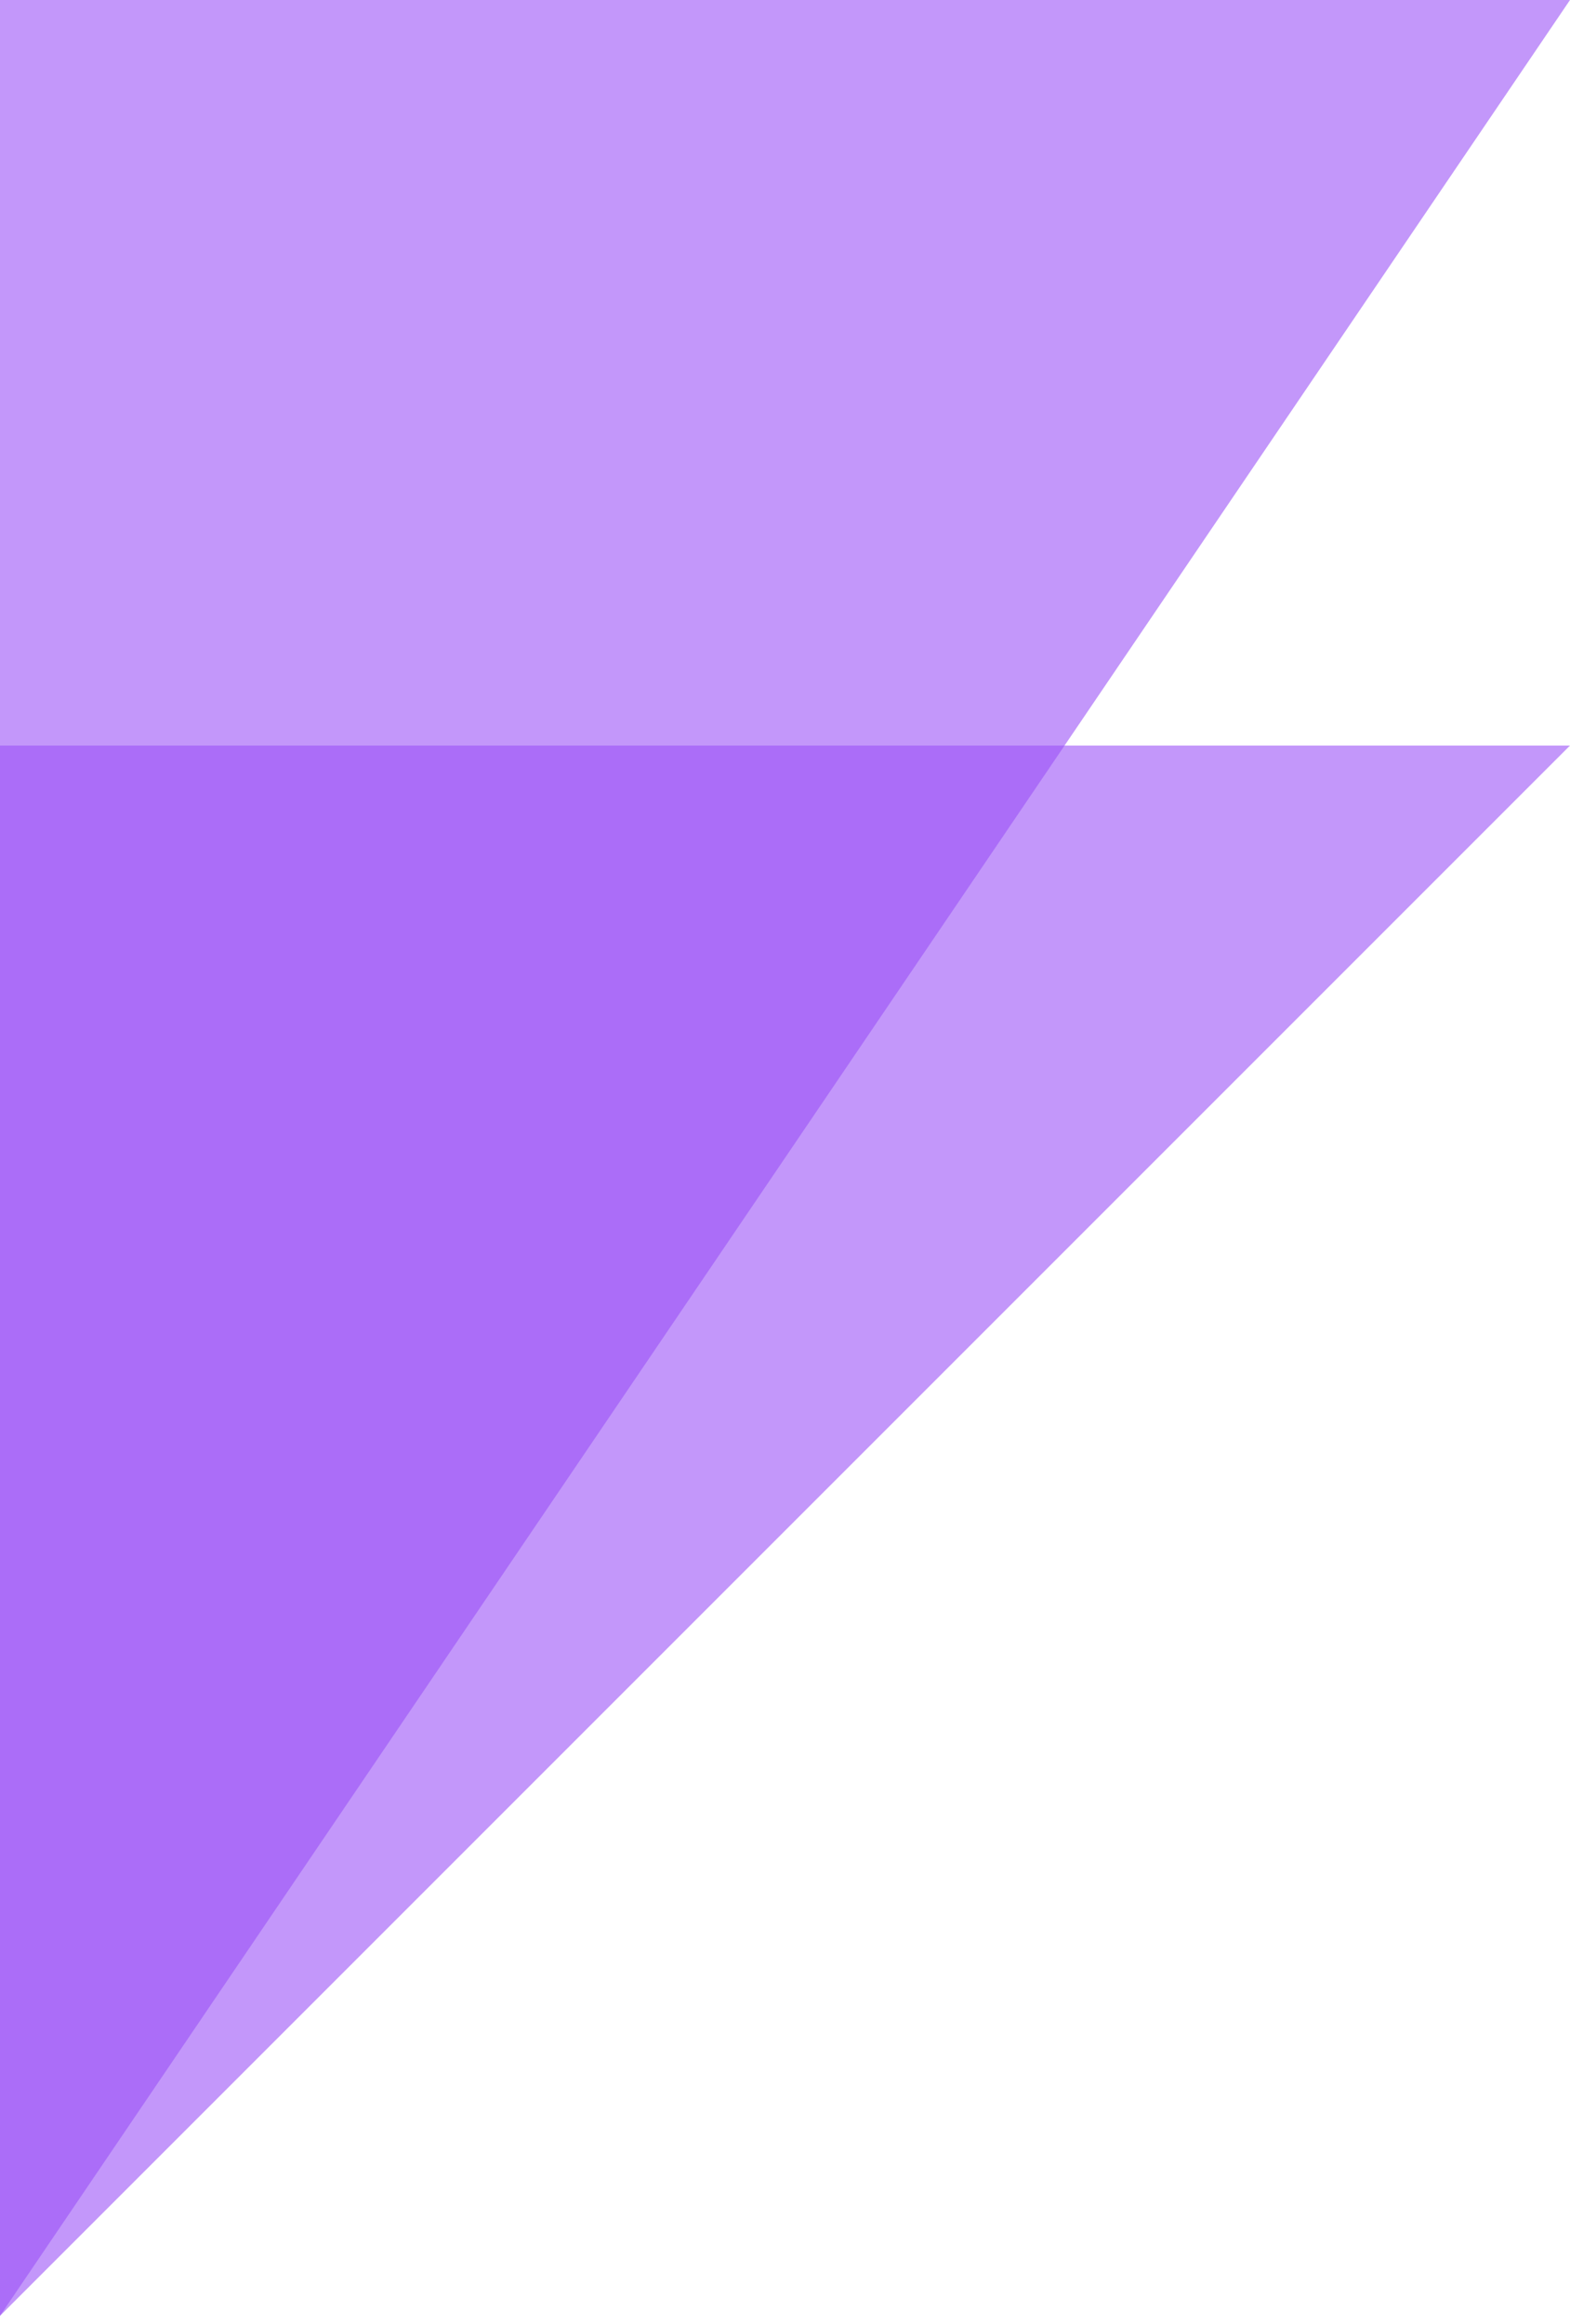 <svg xmlns="http://www.w3.org/2000/svg" width="25" height="37" fill="none"><path fill="#9B53F6" fill-opacity=".6" d="M25 11.87H0v25l25-25Z"/><path fill="#9B53F6" fill-opacity=".6" d="M0 0v36.87L25 0H0Z"/></svg>